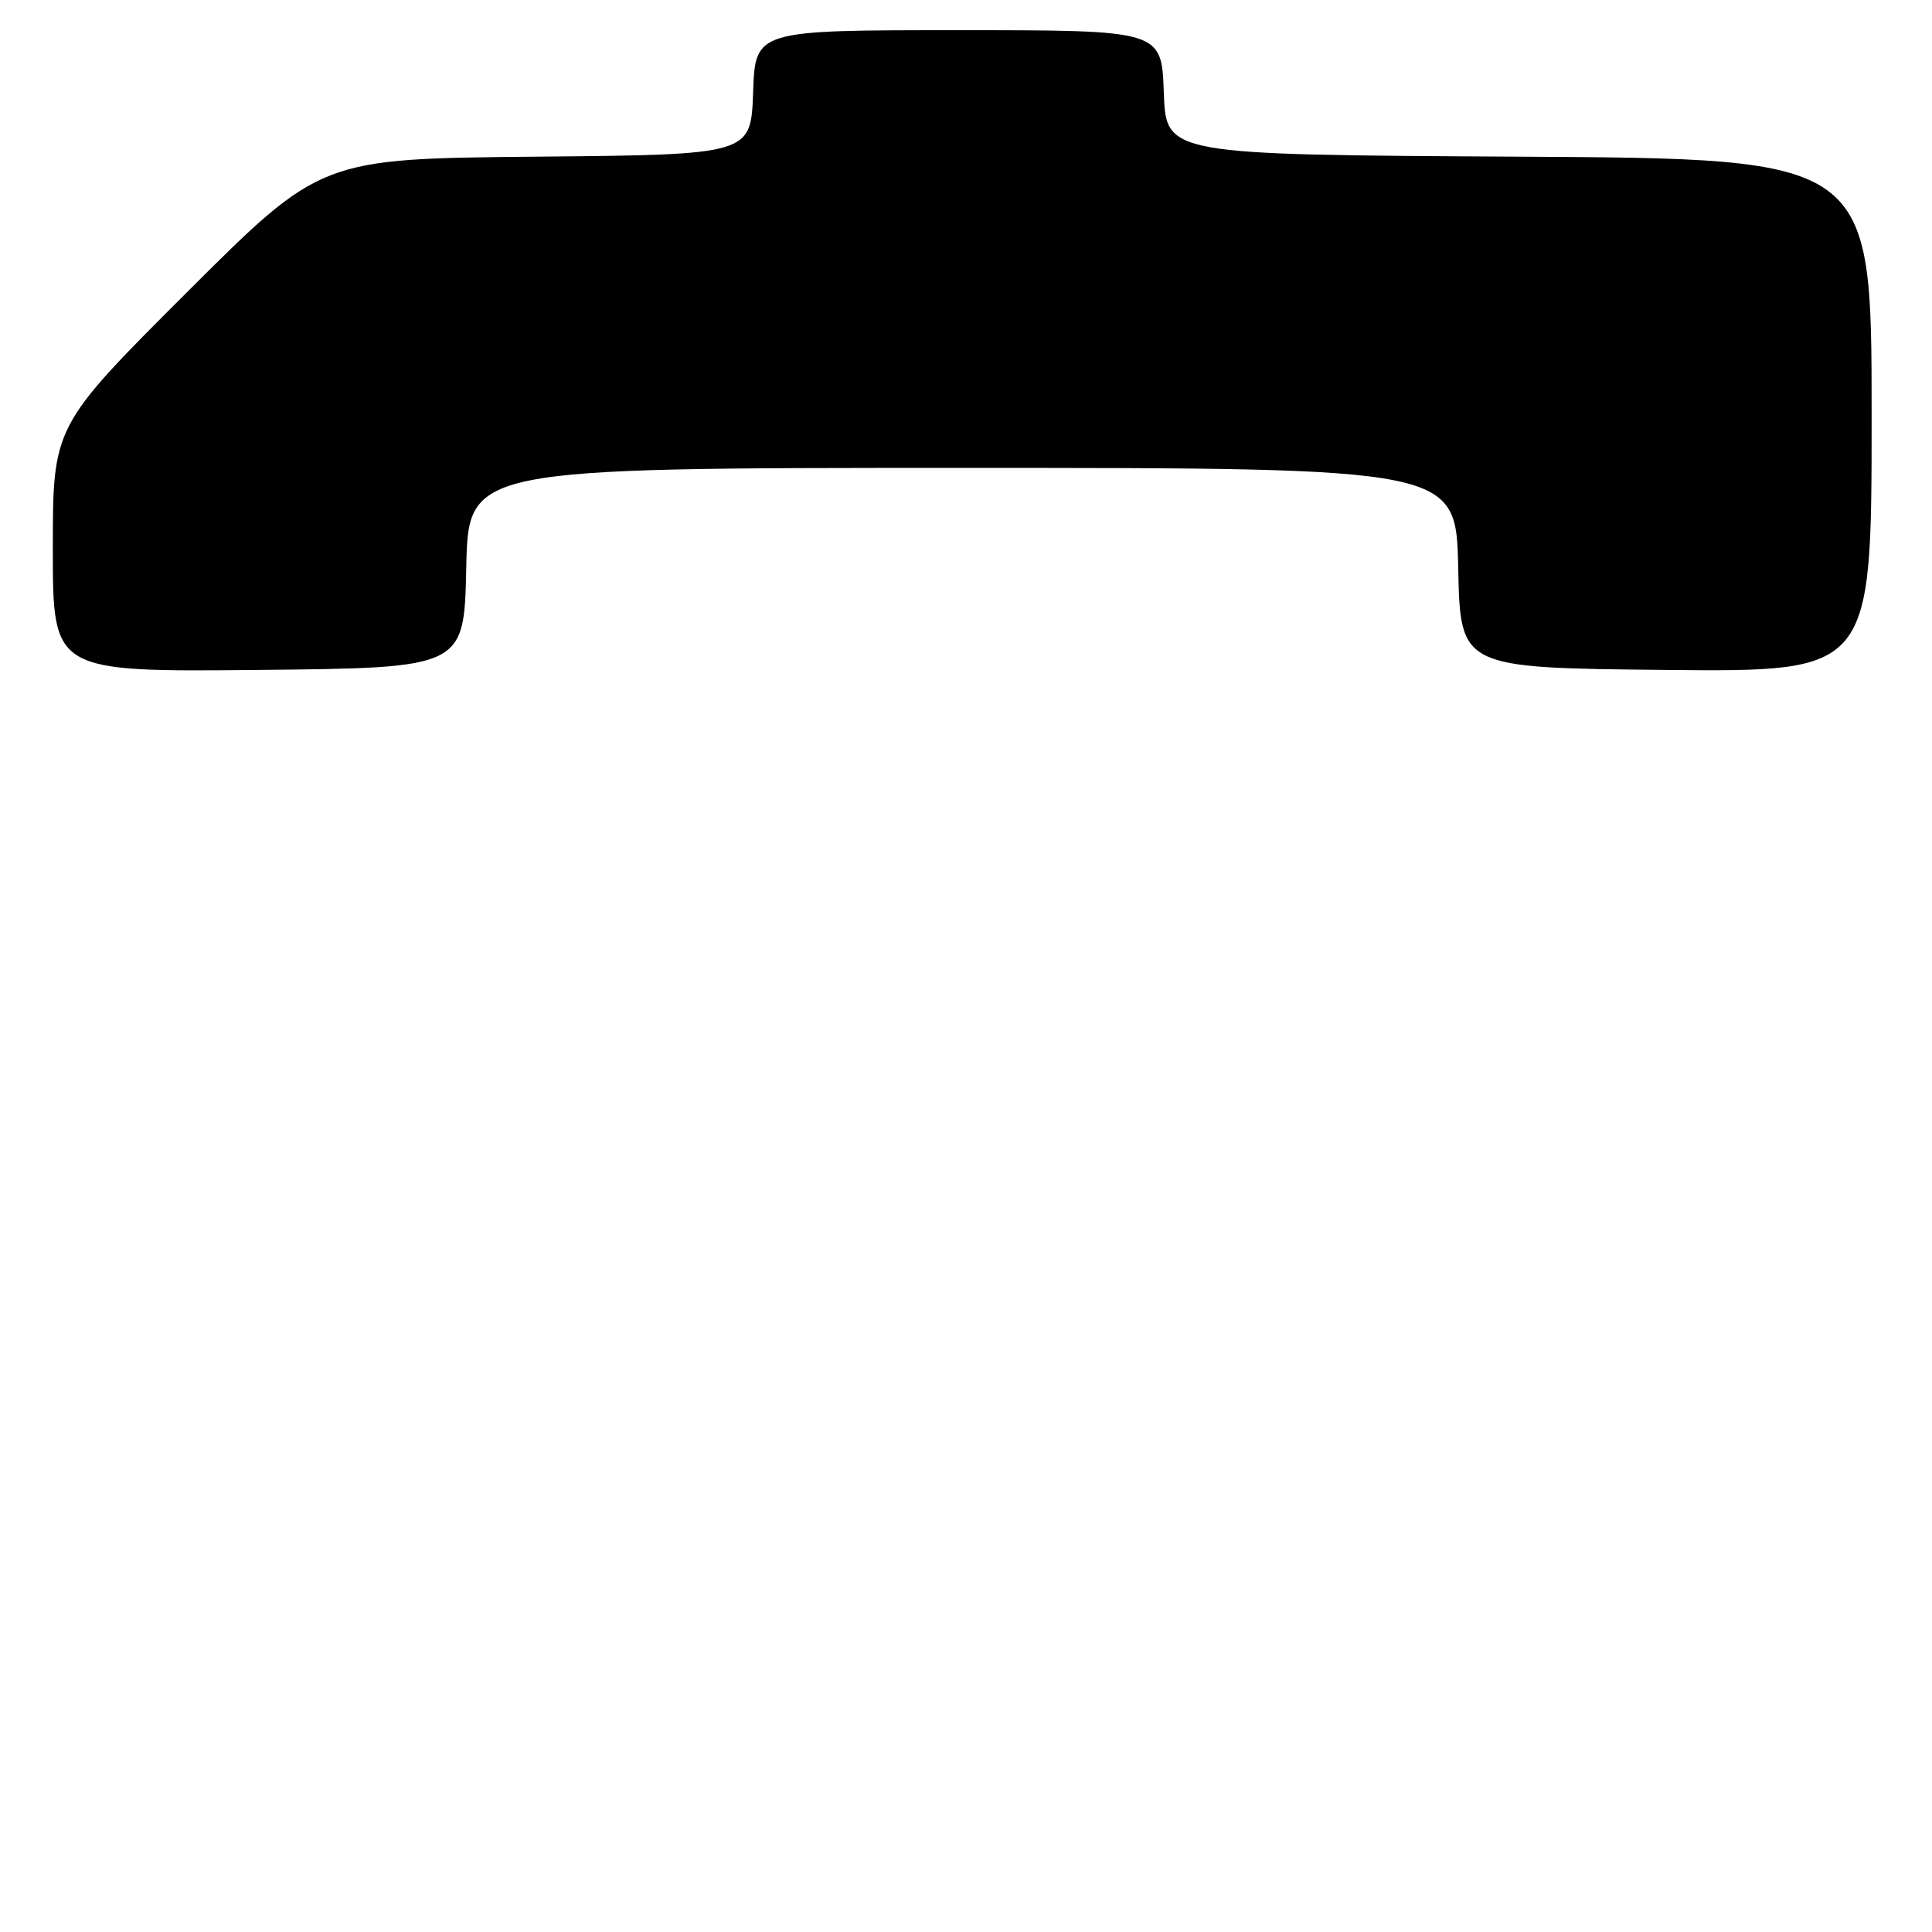 <?xml version="1.0" encoding="UTF-8" standalone="no"?>
<!DOCTYPE svg PUBLIC "-//W3C//DTD SVG 1.1//EN" "http://www.w3.org/Graphics/SVG/1.1/DTD/svg11.dtd" >
<svg xmlns="http://www.w3.org/2000/svg" xmlns:xlink="http://www.w3.org/1999/xlink" version="1.1" viewBox="0 0 256 256">
 <g >
 <path fill="currentColor"
d=" M 61.78 75.25 C 62.06 62.00 62.06 62.00 127.50 62.00 C 192.94 62.00 192.94 62.00 193.22 75.25 C 193.50 88.50 193.50 88.50 220.75 88.77 C 248.00 89.03 248.00 89.03 248.00 55.03 C 248.00 21.02 248.00 21.02 201.25 20.76 C 154.50 20.50 154.50 20.50 154.21 12.25 C 153.92 4.00 153.92 4.00 127.00 4.00 C 100.08 4.00 100.08 4.00 99.79 12.25 C 99.50 20.50 99.50 20.50 71.00 20.76 C 42.50 21.03 42.50 21.03 24.75 38.75 C 7.00 56.48 7.00 56.48 7.00 72.76 C 7.00 89.03 7.00 89.03 34.25 88.77 C 61.50 88.50 61.50 88.50 61.78 75.25 Z "/>
</g>
</svg>